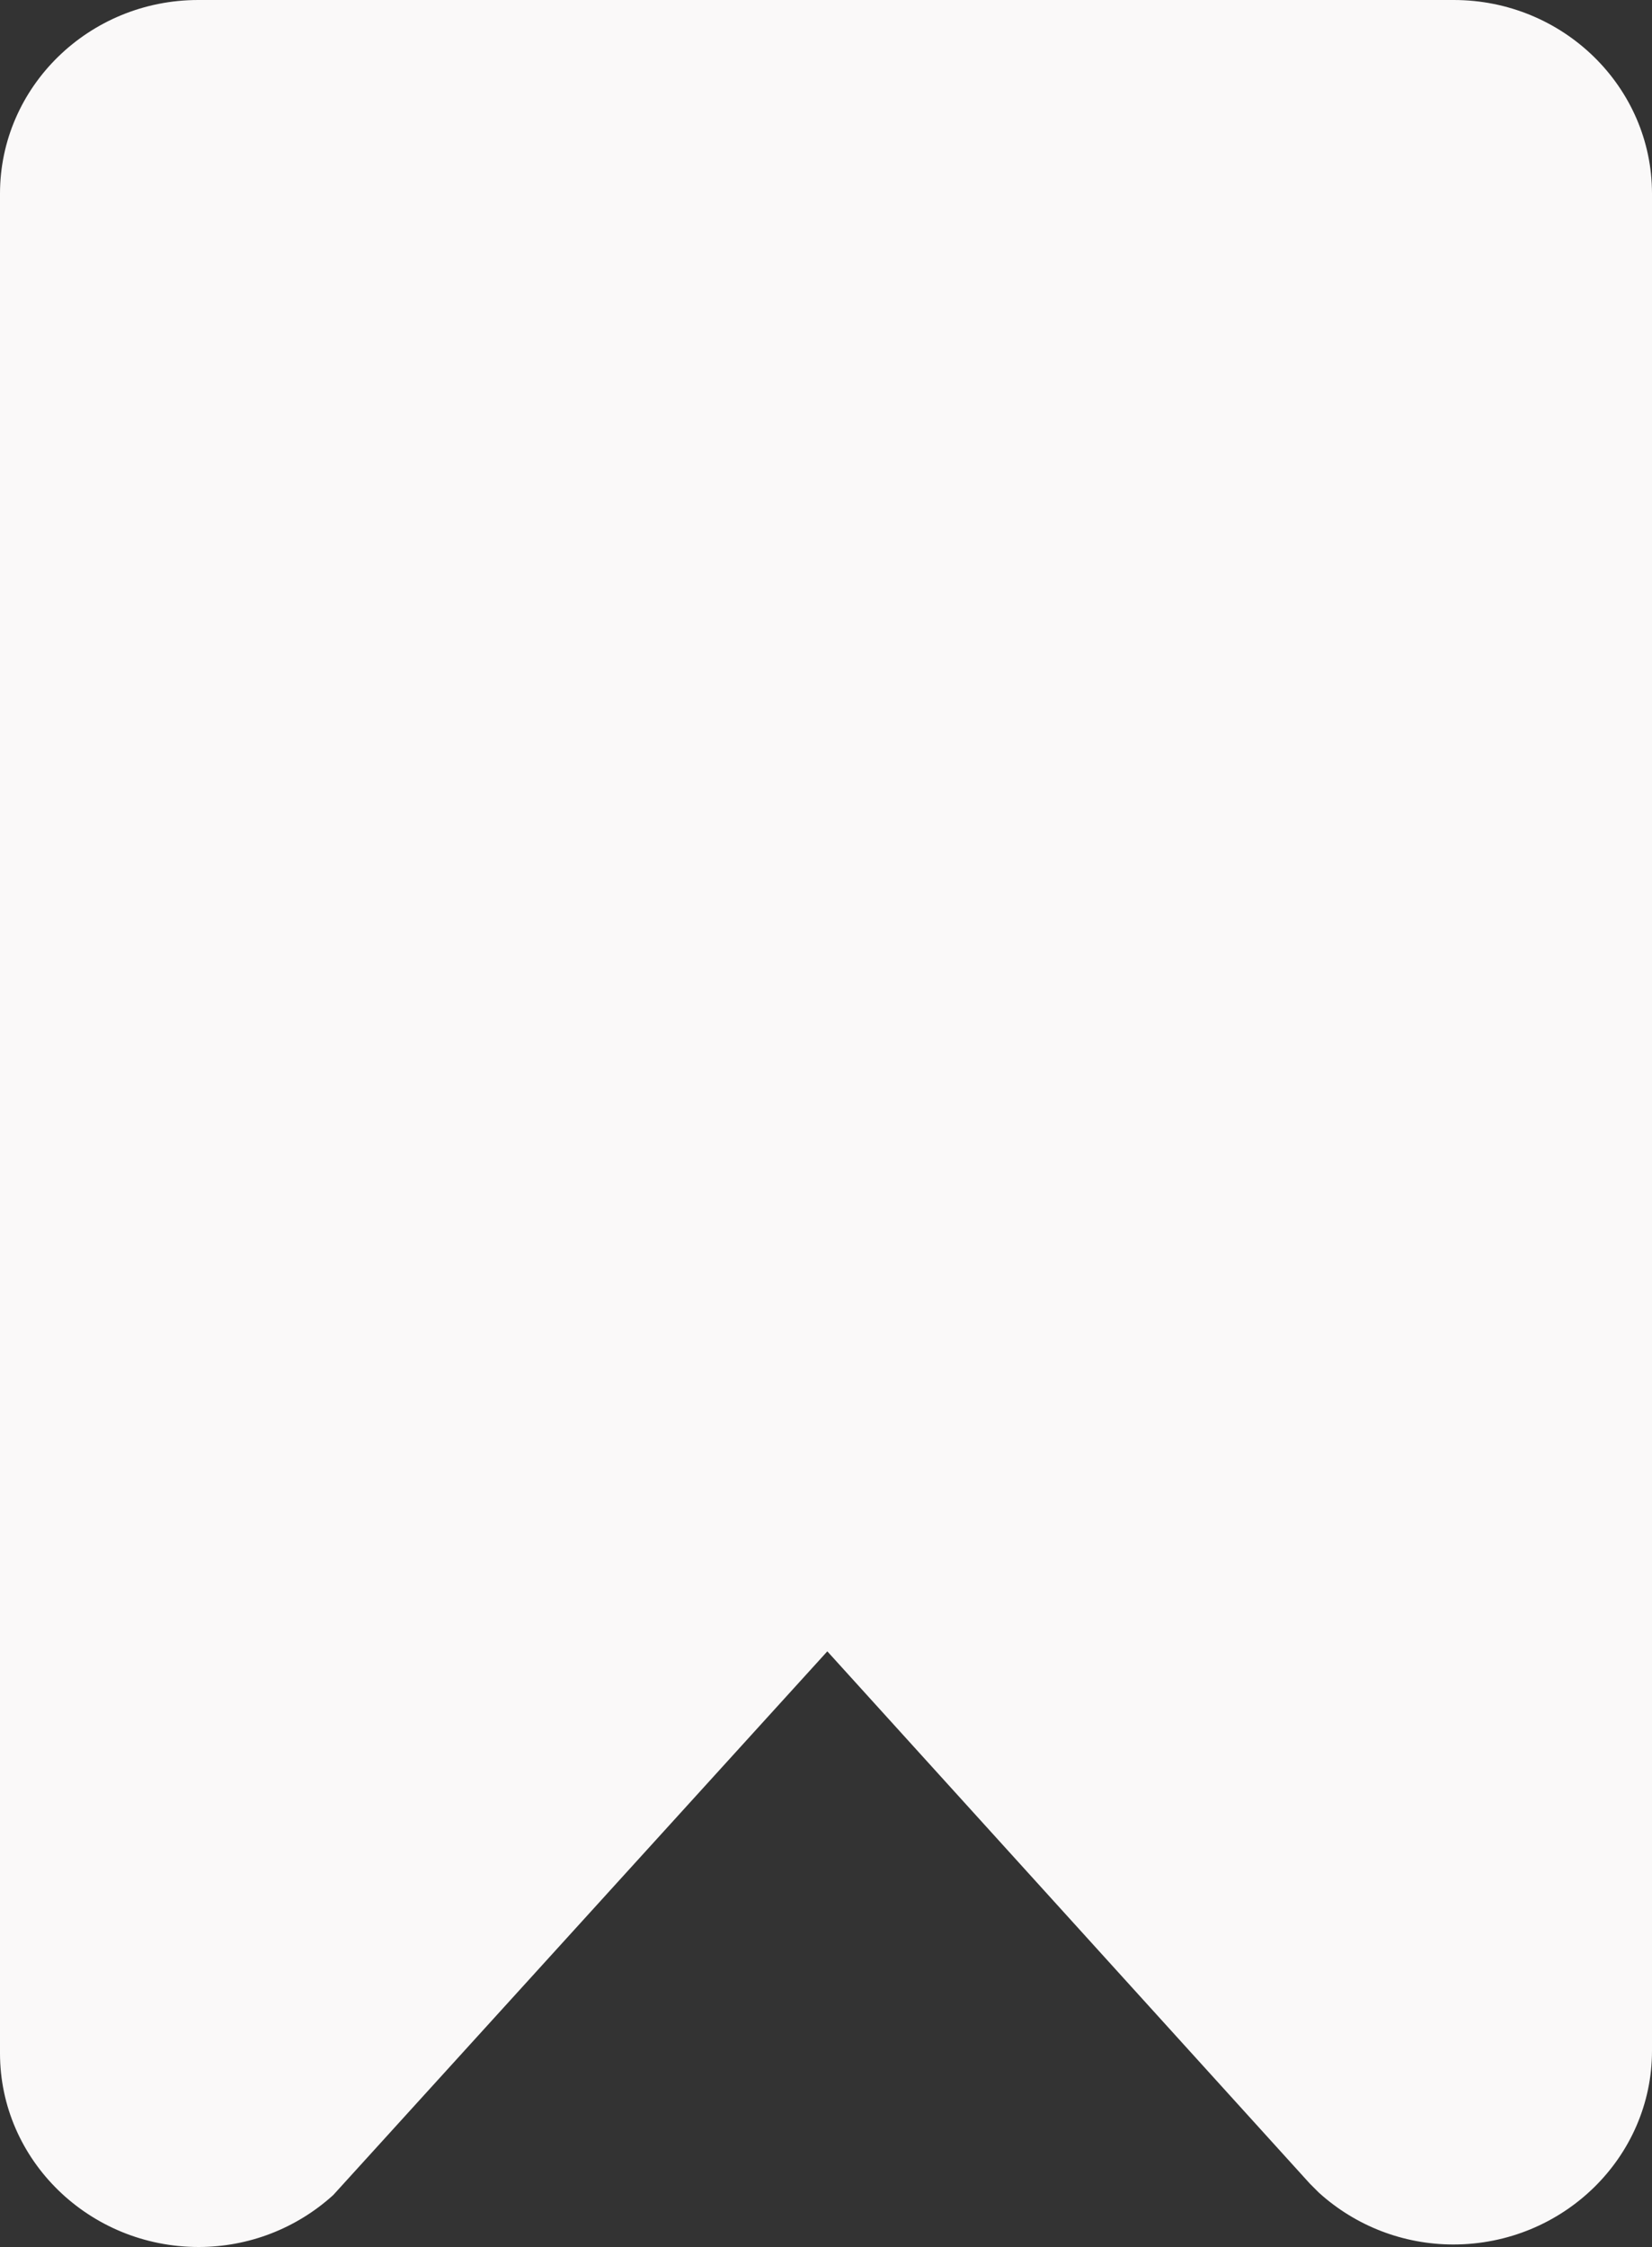 <?xml version="1.0" encoding="UTF-8"?>
<svg width="25px" height="34px" viewBox="0 0 25 34" version="1.1" xmlns="http://www.w3.org/2000/svg" xmlns:xlink="http://www.w3.org/1999/xlink">
    <rect x="0" y="0" width="25" height="34" fill="#333333" stroke="none"/>
    <!-- Generator: Sketch 41.2 (35397) - http://www.bohemiancoding.com/sketch -->
    <title>Fill 134</title>
    <desc>Created with Sketch.</desc>
    <defs></defs>
    <g id="Welcome" stroke="none" stroke-width="1" fill="none" fill-rule="evenodd">
        <g id="Account.jsx-(Purchases)" transform="translate(-177, -1206)" fill="#FAF9F9">
            <g id="Service" transform="translate(100, 1179)">
                <g id="Group-2" transform="translate(59, 14)">
                    <path d="M21.006,47 C19.349,47 18,45.685 18,44.068 L18,15.93 C18,14.314 19.346,13 21,13 L40,13 C41.654,13 43,14.314 43,15.93 L43,44.03 C43,45.647 41.651,46.962 39.994,46.962 C39.239,46.962 38.516,46.683 37.957,46.176 L37.822,46.041 L30.52,37.987 L23.043,46.214 C22.484,46.721 21.761,47 21.006,47 Z" id="Fill-134"></path>
                </g>
            </g>
        </g>
    </g>
</svg>